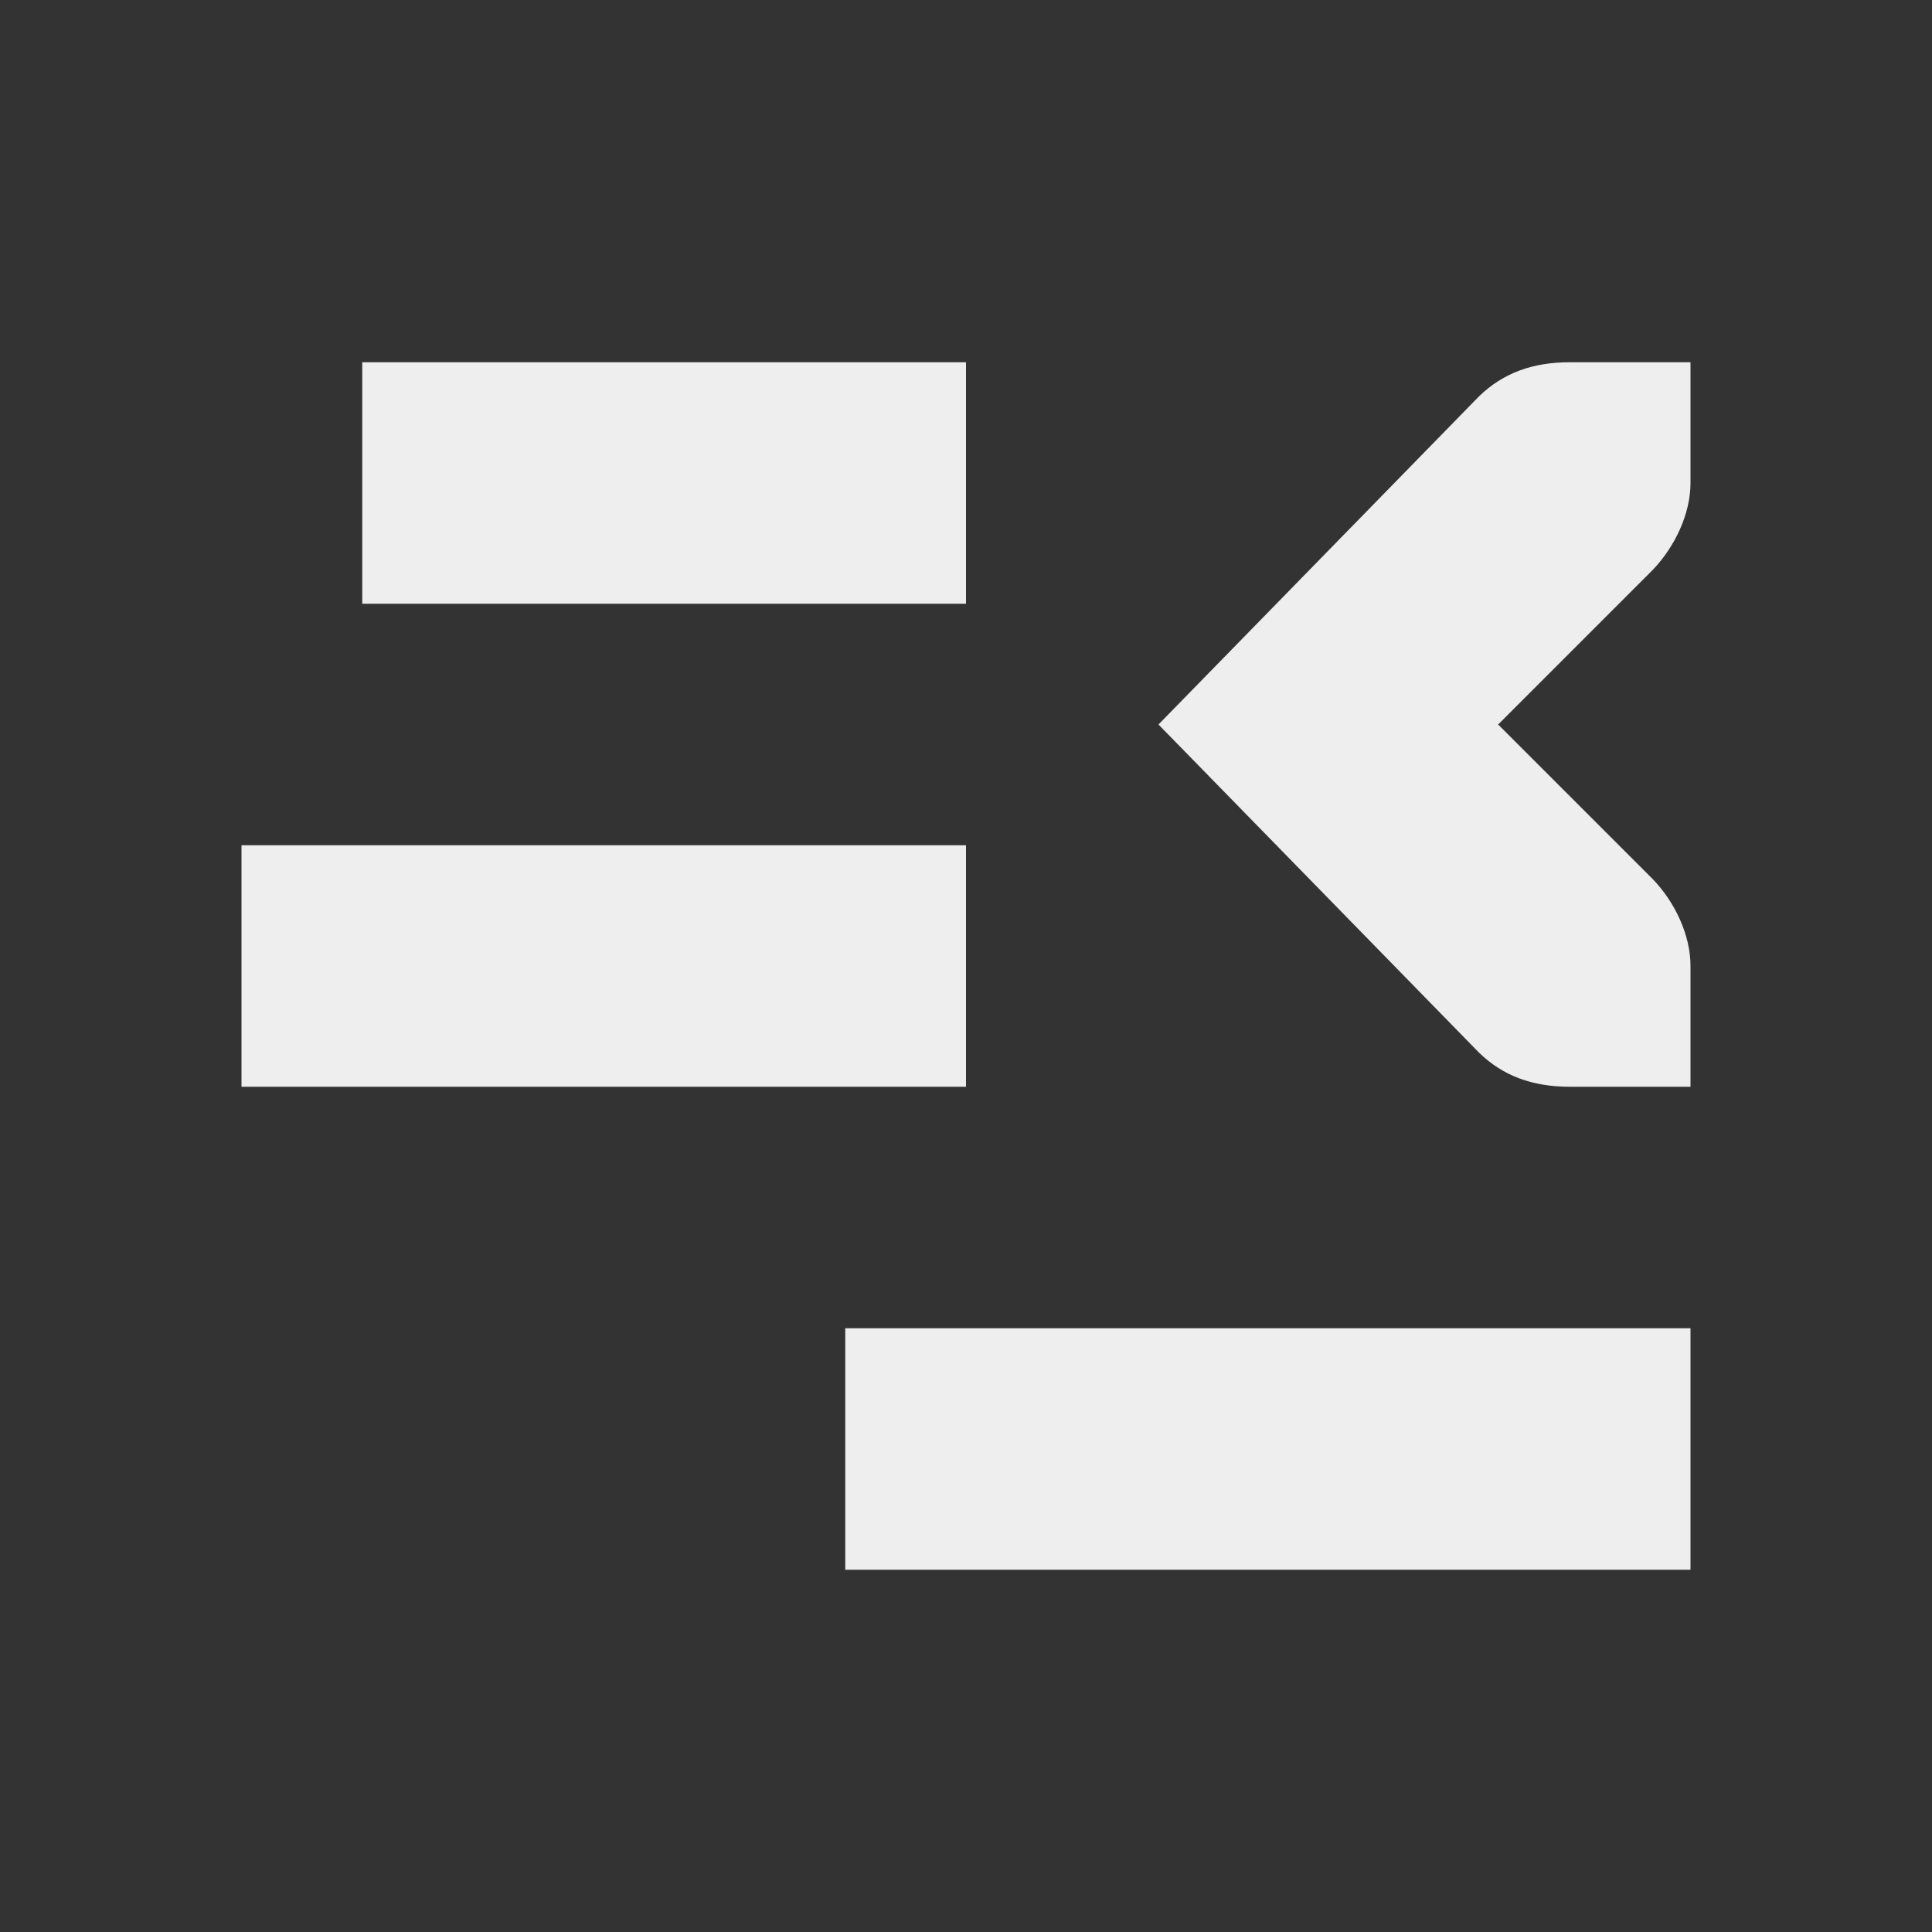 <?xml version='1.0' encoding='UTF-8'?>
<!-- Created with Inkscape (http://www.inkscape.org/) -->

<svg xmlns:cc='http://creativecommons.org/ns#' xmlns:inkscape='http://www.inkscape.org/namespaces/inkscape' xmlns:svg='http://www.w3.org/2000/svg' id='svg7384' xmlns:sodipodi='http://sodipodi.sourceforge.net/DTD/sodipodi-0.dtd' sodipodi:docname='format-indent-more-rtl-symbolic.svg' version='1.1' inkscape:version='0.48.1 r9760' height='16' xmlns:dc='http://purl.org/dc/elements/1.1/' xmlns:rdf='http://www.w3.org/1999/02/22-rdf-syntax-ns#' xmlns='http://www.w3.org/2000/svg' width='16'>
  <rect width="100%" height="100%" fill="#333333" stroke="none"/>
  <sodipodi:namedview inkscape:cy='13.96237' pagecolor='#555753' borderopacity='1' showborder='false' inkscape:bbox-paths='false' guidetolerance='10' inkscape:object-paths='true' inkscape:window-width='1539' showguides='true' inkscape:object-nodes='true' inkscape:snap-bbox='true' inkscape:pageshadow='2' inkscape:guide-bbox='true' inkscape:snap-nodes='false' bordercolor='#666666' objecttolerance='10' id='namedview88' showgrid='false' inkscape:window-maximized='0' inkscape:window-x='1891' inkscape:snap-global='true' inkscape:window-y='139' gridtolerance='10' inkscape:window-height='948' inkscape:snap-to-guides='true' inkscape:current-layer='layer12' inkscape:snap-bbox-midpoints='false' inkscape:zoom='8' inkscape:cx='-6.2027364' inkscape:snap-grids='true' inkscape:pageopacity='1'>
    <inkscape:grid spacingx='1px' spacingy='1px' id='grid4866' empspacing='2' enabled='true' type='xygrid' snapvisiblegridlinesonly='true' visible='true'/>
  </sodipodi:namedview>
  <title id='title9167'>Gnome Symbolic Icon Theme</title>
  <defs id='defs7386'/>
  <g inkscape:label='status' transform='translate(-240,-706)' inkscape:groupmode='layer' id='layer9' style='display:inline'/>
  <g inkscape:label='devices' transform='translate(-240,-706)' inkscape:groupmode='layer' id='layer10'/>
  <g inkscape:label='apps' transform='translate(-240,-706)' inkscape:groupmode='layer' id='layer11'/>
  <g inkscape:label='actions' transform='translate(-240,-706)' inkscape:groupmode='layer' id='layer12' style='display:inline'>
    
    <rect inkscape:label='a' transform='scale(-1,1)' x='-248' y='709' id='rect42942' height='2' width='5' style='color:#eeeeee;fill:#eeeeee;fill-opacity:1;stroke:none;stroke-width:1;marker:none;visibility:visible;display:inline;overflow:visible'/>
    <rect inkscape:label='a' transform='scale(-1,1)' x='-248' y='713' id='rect42944' height='2' width='6' style='color:#eeeeee;fill:#eeeeee;fill-opacity:1;stroke:none;stroke-width:1;marker:none;visibility:visible;display:inline;overflow:visible'/>
    <rect inkscape:label='a' transform='scale(-1,1)' x='-254' y='717' id='rect42946' height='2' width='7' style='color:#eeeeee;fill:#eeeeee;fill-opacity:1;stroke:none;stroke-width:1;marker:none;visibility:visible;display:inline;overflow:visible'/>
    <path inkscape:connector-curvature='0' d='m 254,709 0,1 c 0,0.257 -0.13,0.528 -0.312,0.719 L 252.407,712 l 1.281,1.281 c 0.183,0.19 0.312,0.462 0.312,0.719 l 0,1 -1,0 c -0.309,0 -0.552,-0.09 -0.75,-0.281 L 249.594,712 252.25,709.281 C 252.448,709.09 252.691,709 253,709 l 1,0 z' id='path42948' sodipodi:nodetypes='ccccccccccccc' style='font-size:medium;font-style:normal;font-variant:normal;font-weight:normal;font-stretch:normal;text-indent:0;text-align:start;text-decoration:none;line-height:normal;letter-spacing:normal;word-spacing:normal;text-transform:none;direction:ltr;block-progression:tb;writing-mode:lr-tb;text-anchor:start;color:#eeeeee;fill:#eeeeee;fill-opacity:1;stroke:none;stroke-width:2;marker:none;visibility:visible;display:inline;overflow:visible;enable-background:accumulate;font-family:Bitstream Vera Sans;-inkscape-font-specification:Bitstream Vera Sans'/>
  </g>
  <g inkscape:label='places' transform='translate(-240,-706)' inkscape:groupmode='layer' id='layer13'/>
  <g inkscape:label='mimetypes' transform='translate(-240,-706)' inkscape:groupmode='layer' id='layer14'/>
  <g inkscape:label='emblems' transform='translate(-240,-706)' inkscape:groupmode='layer' id='layer15' style='display:inline'/>
  <g inkscape:label='categories' transform='translate(-240,-706)' inkscape:groupmode='layer' id='g4953' style='display:inline'/>
</svg>
